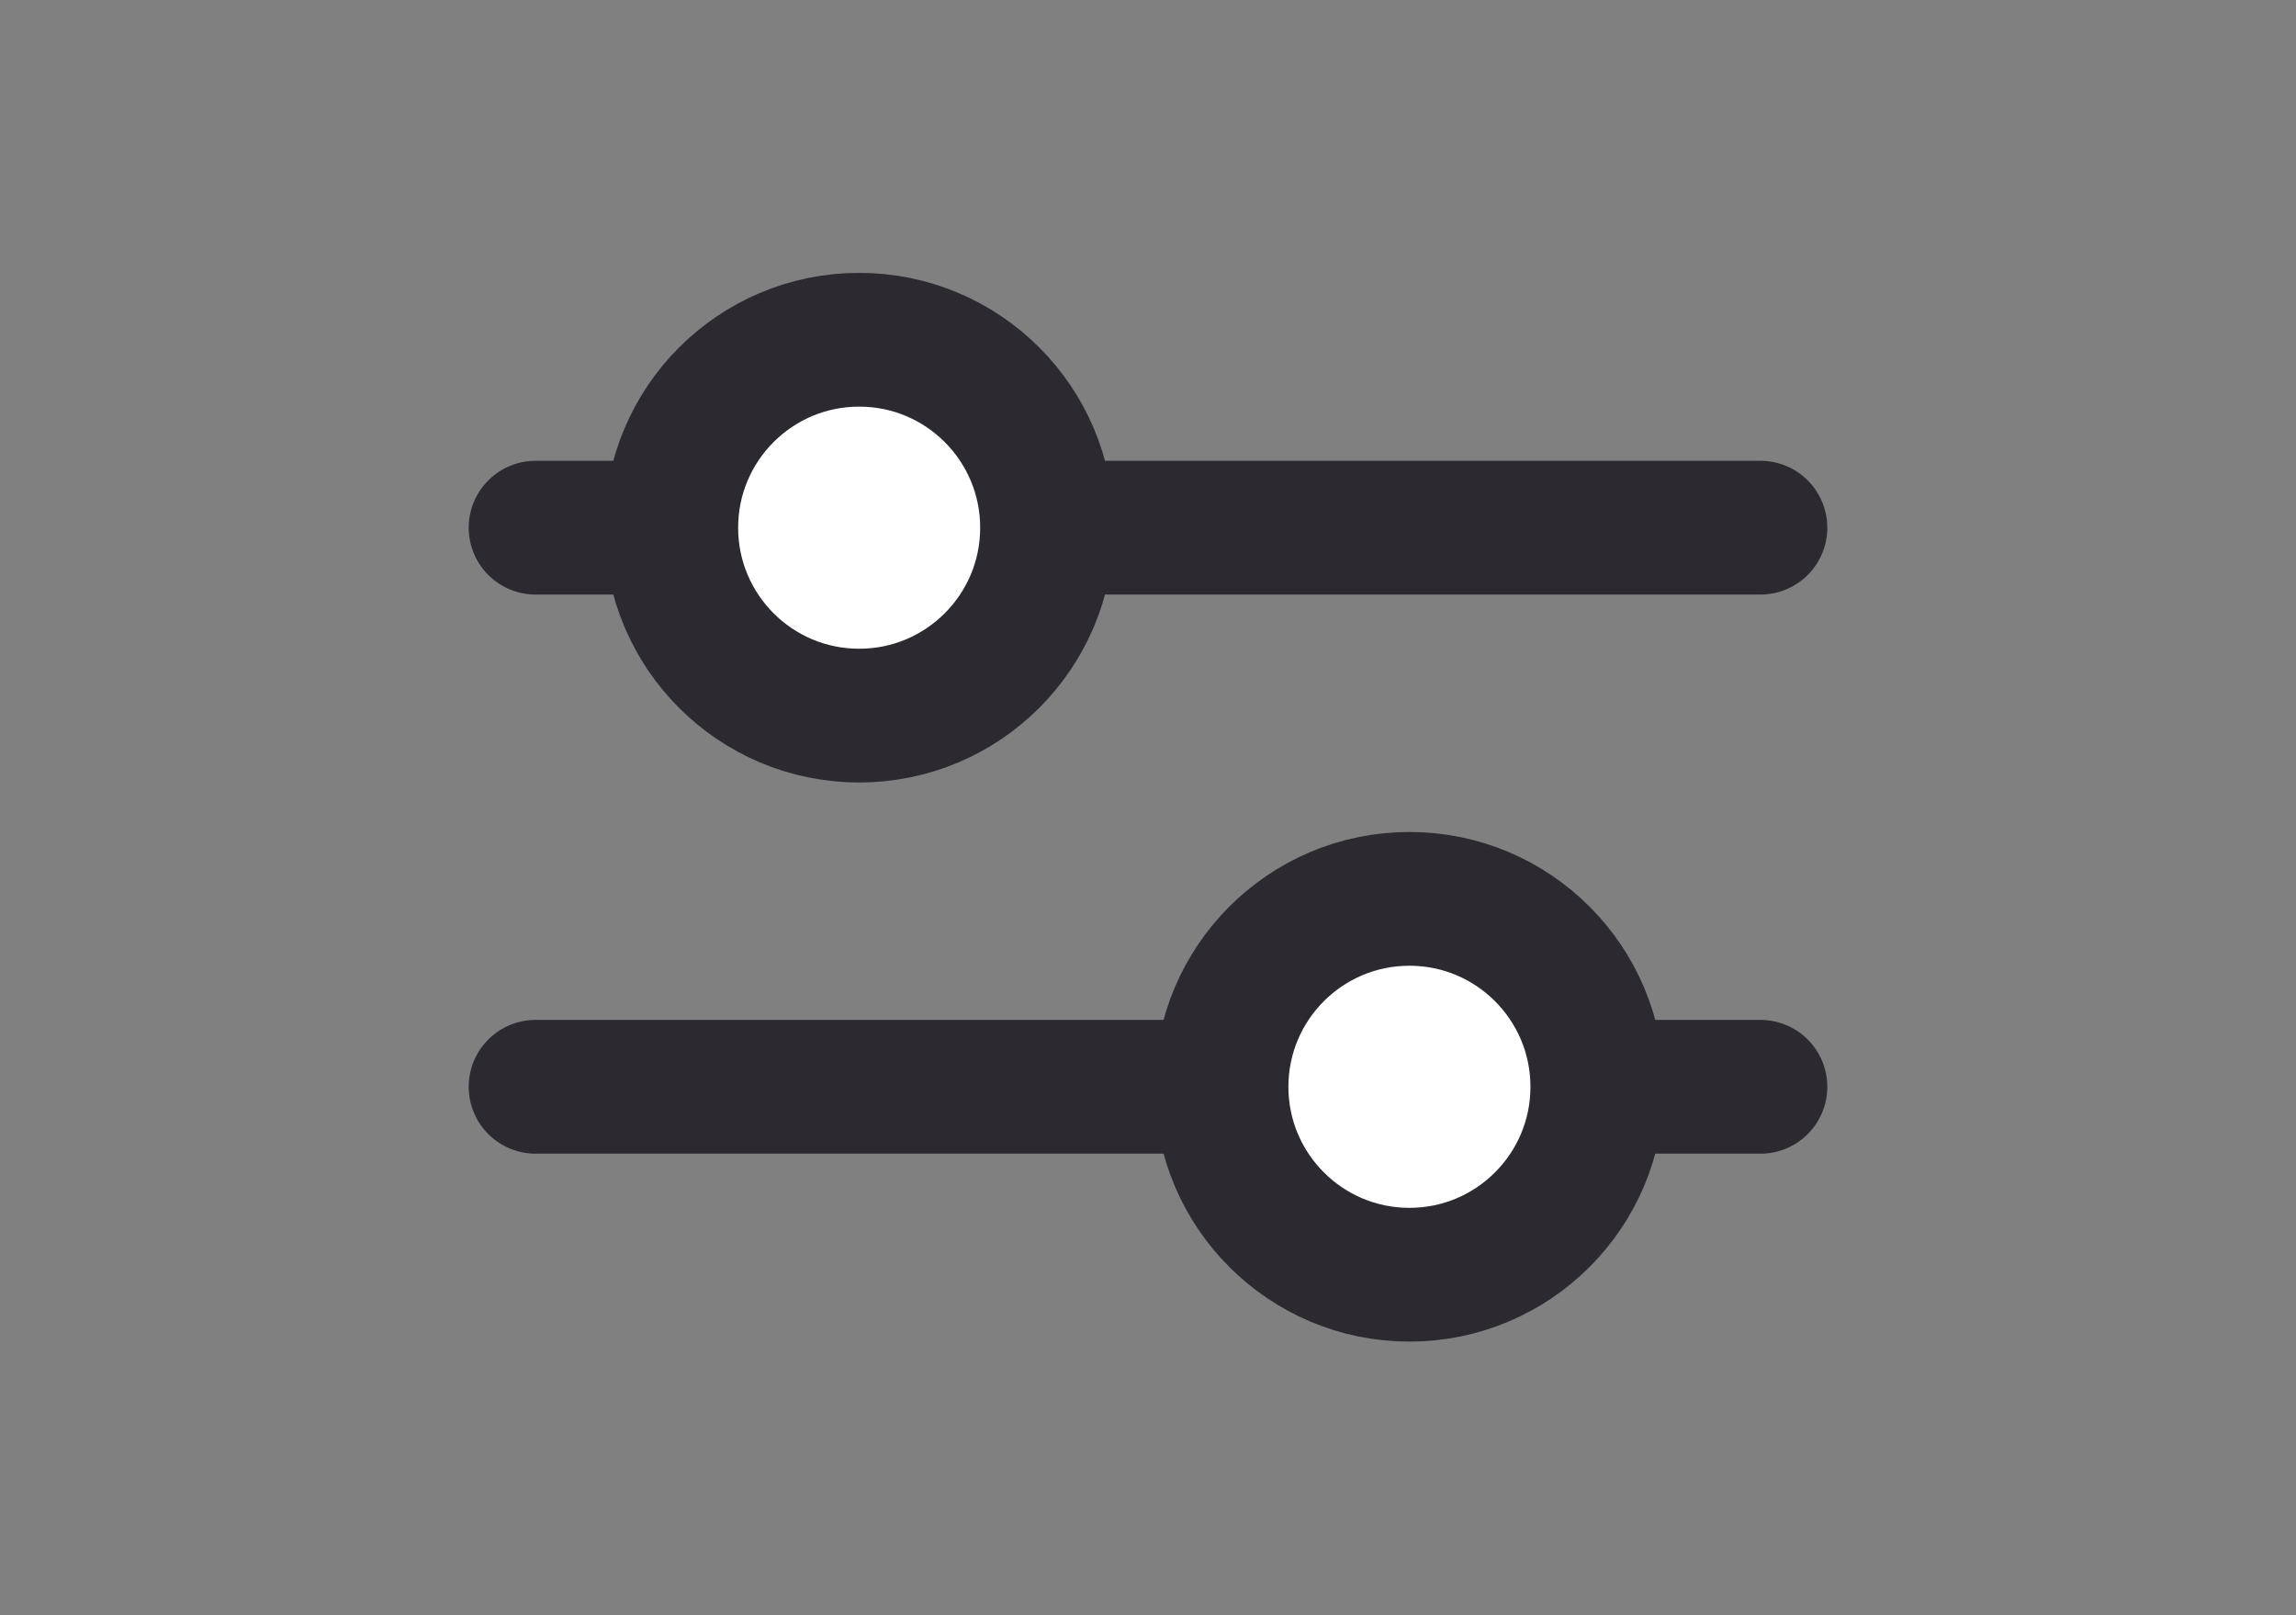 <svg xmlns="http://www.w3.org/2000/svg" viewBox="0 0 34.34 24.15"><rect x="0" y="0" width="34.34" height="24.15" fill="#808080" stroke="none"/><defs><style>.cls-1{fill:none;}.cls-1,.cls-2{stroke:#2c2931;stroke-linecap:round;stroke-miterlimit:10;stroke-width:2px;}.cls-2{fill:#fff;}</style></defs><title>LeaseLoCo-Icons</title><g id="Icon"><line class="cls-1" x1="8.01" y1="7.89" x2="26.33" y2="7.89"/><line class="cls-1" x1="8.01" y1="16.25" x2="26.33" y2="16.25"/><circle class="cls-2" cx="12.85" cy="7.89" r="2.81"/><circle class="cls-2" cx="21.08" cy="16.25" r="2.81"/></g></svg>